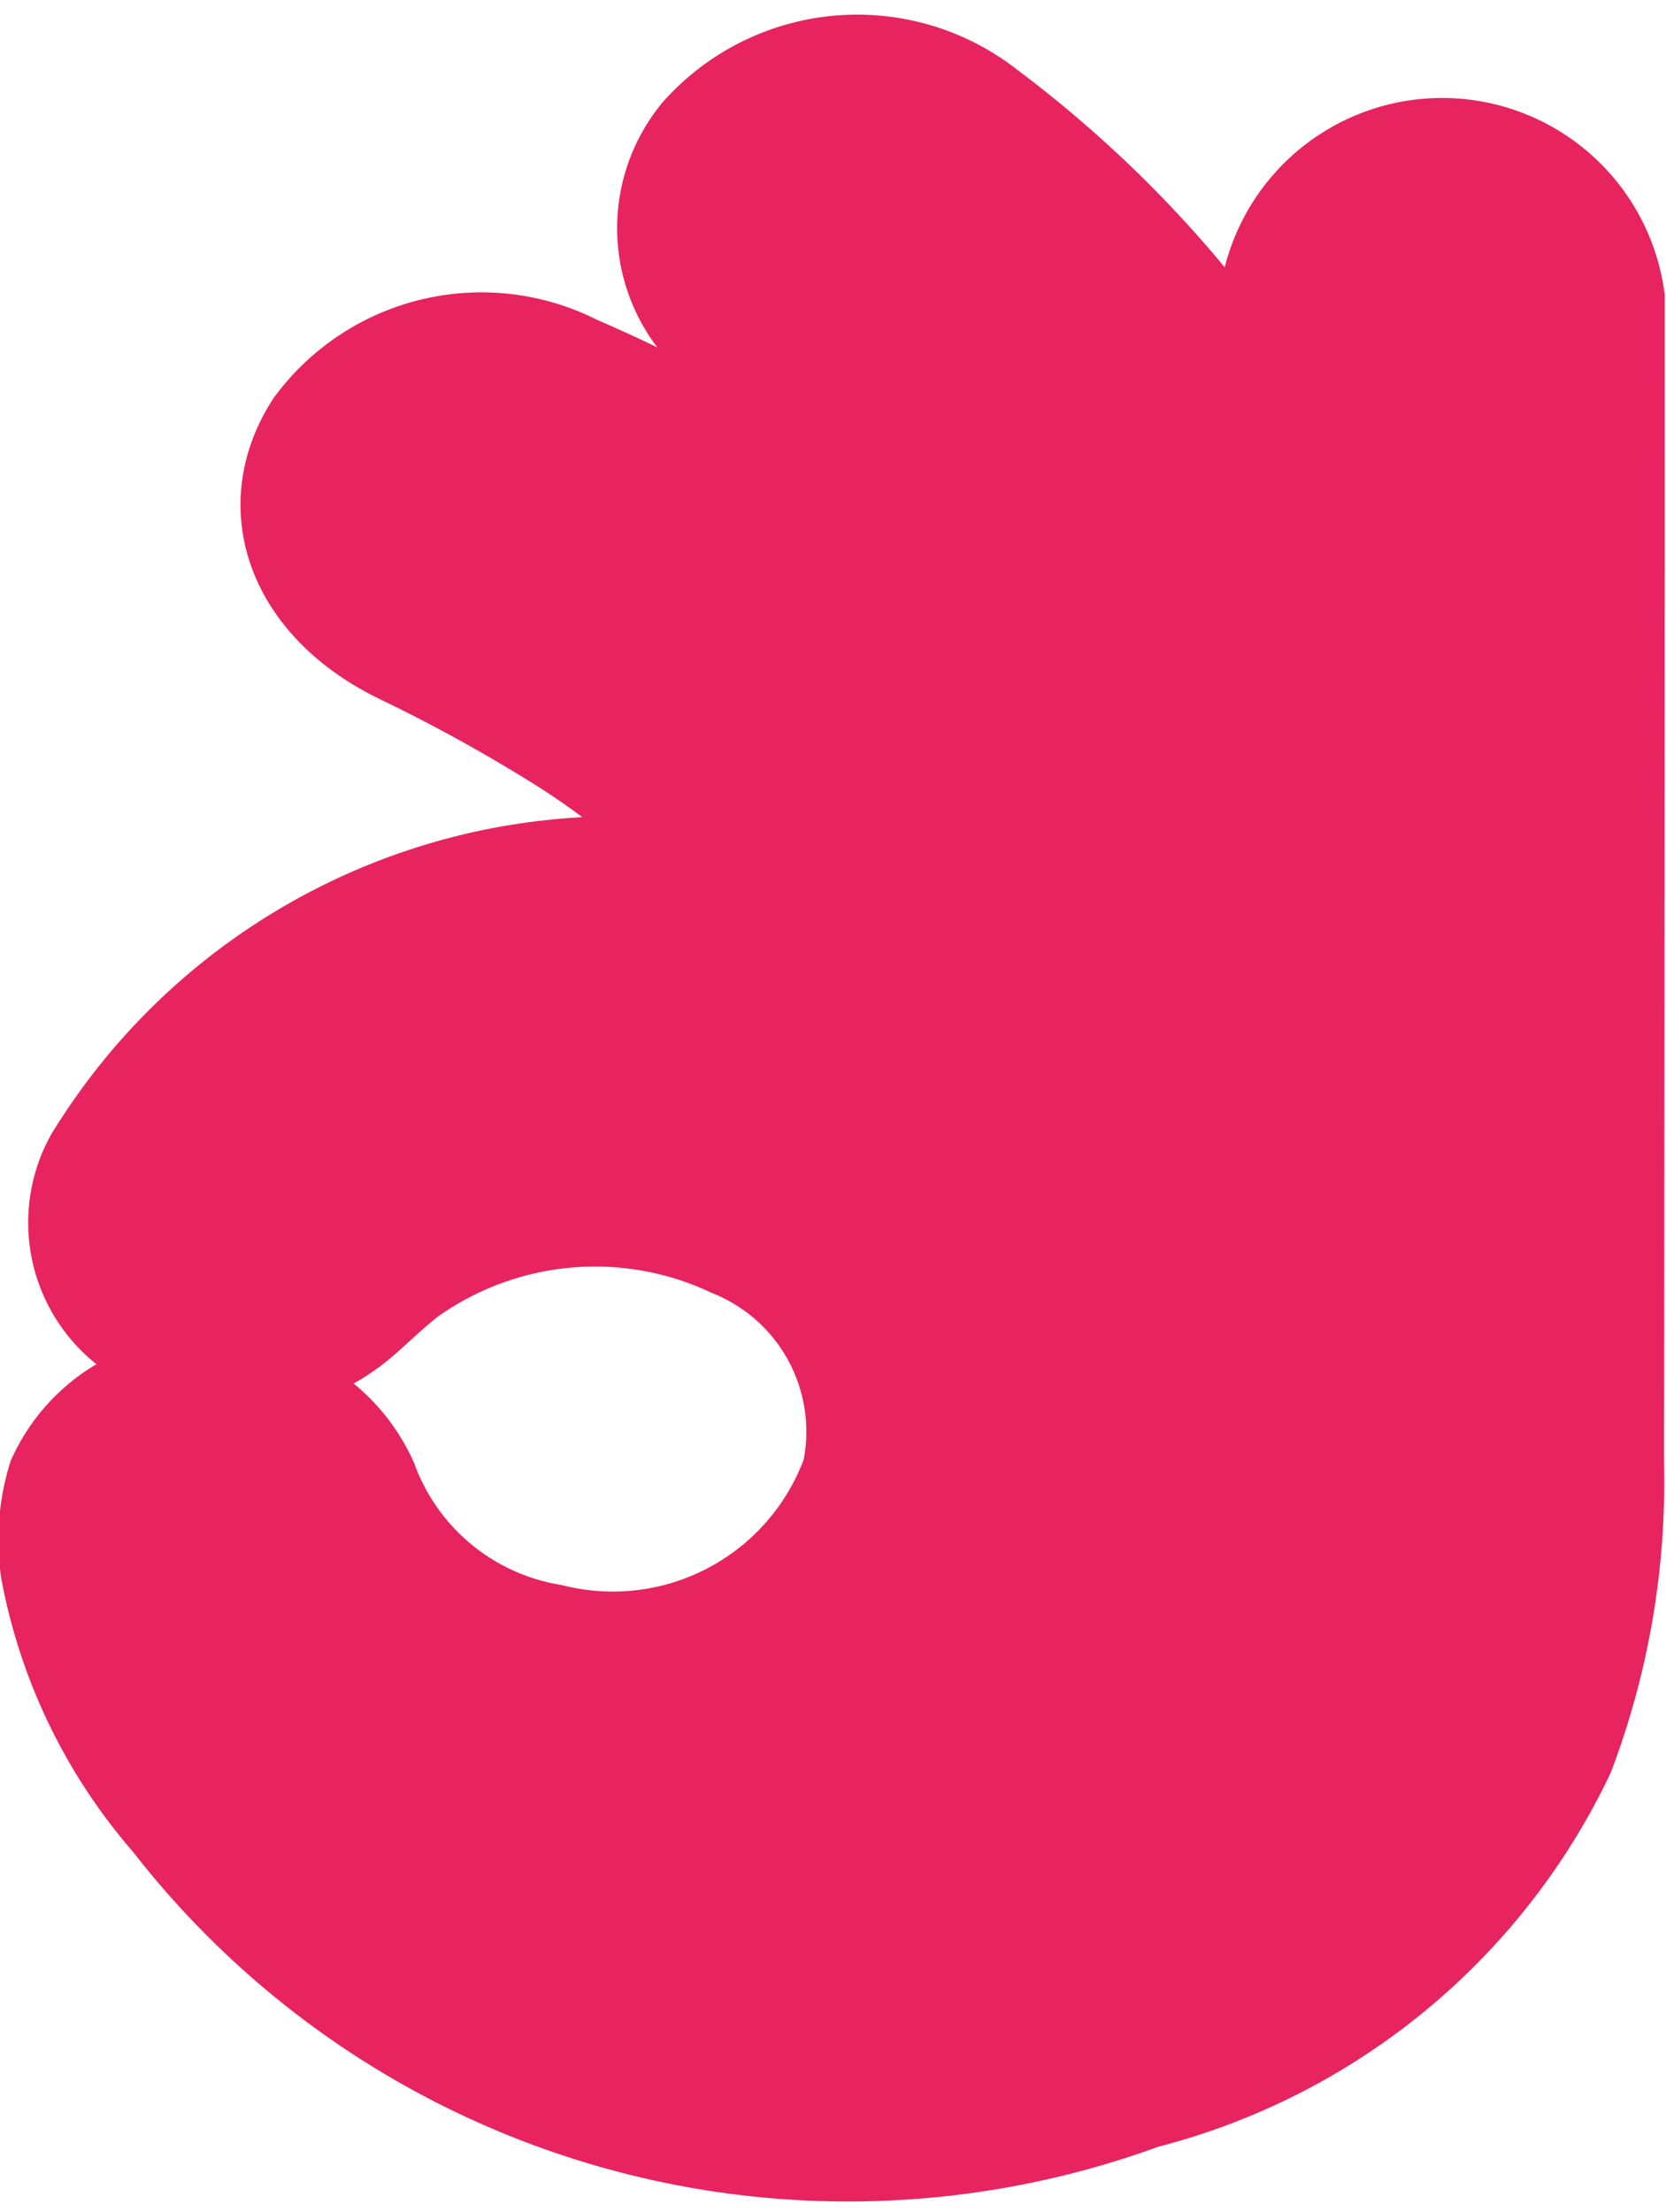 <svg xmlns="http://www.w3.org/2000/svg" width="14.203" height="18.853" viewBox="0 0 14.203 18.853"><defs><style>.a{fill:#e7245f;stroke:#e7245f;stroke-width:1.2px;}</style></defs><path class="a" d="M363.791,135.143a6.482,6.482,0,0,0-1.569-1.42,14.185,14.185,0,0,0-1.442-.8c-.778-.376-1.069-1.065-.674-1.684a1.593,1.593,0,0,1,2.015-.462,10.92,10.92,0,0,1,3.73,2.624.494.494,0,0,0,.21.148c-.032-.088-.06-.176-.1-.263a7.106,7.106,0,0,0-2.306-2.918,1.078,1.078,0,0,1-.271-1.6,1.616,1.616,0,0,1,2.21-.187,9.81,9.81,0,0,1,2.53,2.805c.029.049.065.1.131.193a2.167,2.167,0,0,0,.027-.217c0-.445-.009-.89,0-1.335a1.312,1.312,0,0,1,2.59.03q0,4.953-.006,9.905a6.36,6.36,0,0,1-.407,2.415,5.3,5.3,0,0,1-3.482,2.848,7.126,7.126,0,0,1-8.1-2.321,4.327,4.327,0,0,1-.994-2.044,1.62,1.62,0,0,1,.05-.692,1.2,1.2,0,0,1,1.143-.687,1.236,1.236,0,0,1,1.179.719,2.2,2.2,0,0,0,1.69,1.4,2.339,2.339,0,0,0,2.765-1.491,1.87,1.87,0,0,0-1.119-2.135,2.918,2.918,0,0,0-2.926.262c-.157.118-.293.256-.442.383a1.393,1.393,0,0,1-1.578.149.941.941,0,0,1-.411-1.292,5.053,5.053,0,0,1,4.85-2.386C363.313,135.106,363.529,135.122,363.791,135.143Z" transform="translate(-357.28 -127.505)"/></svg>